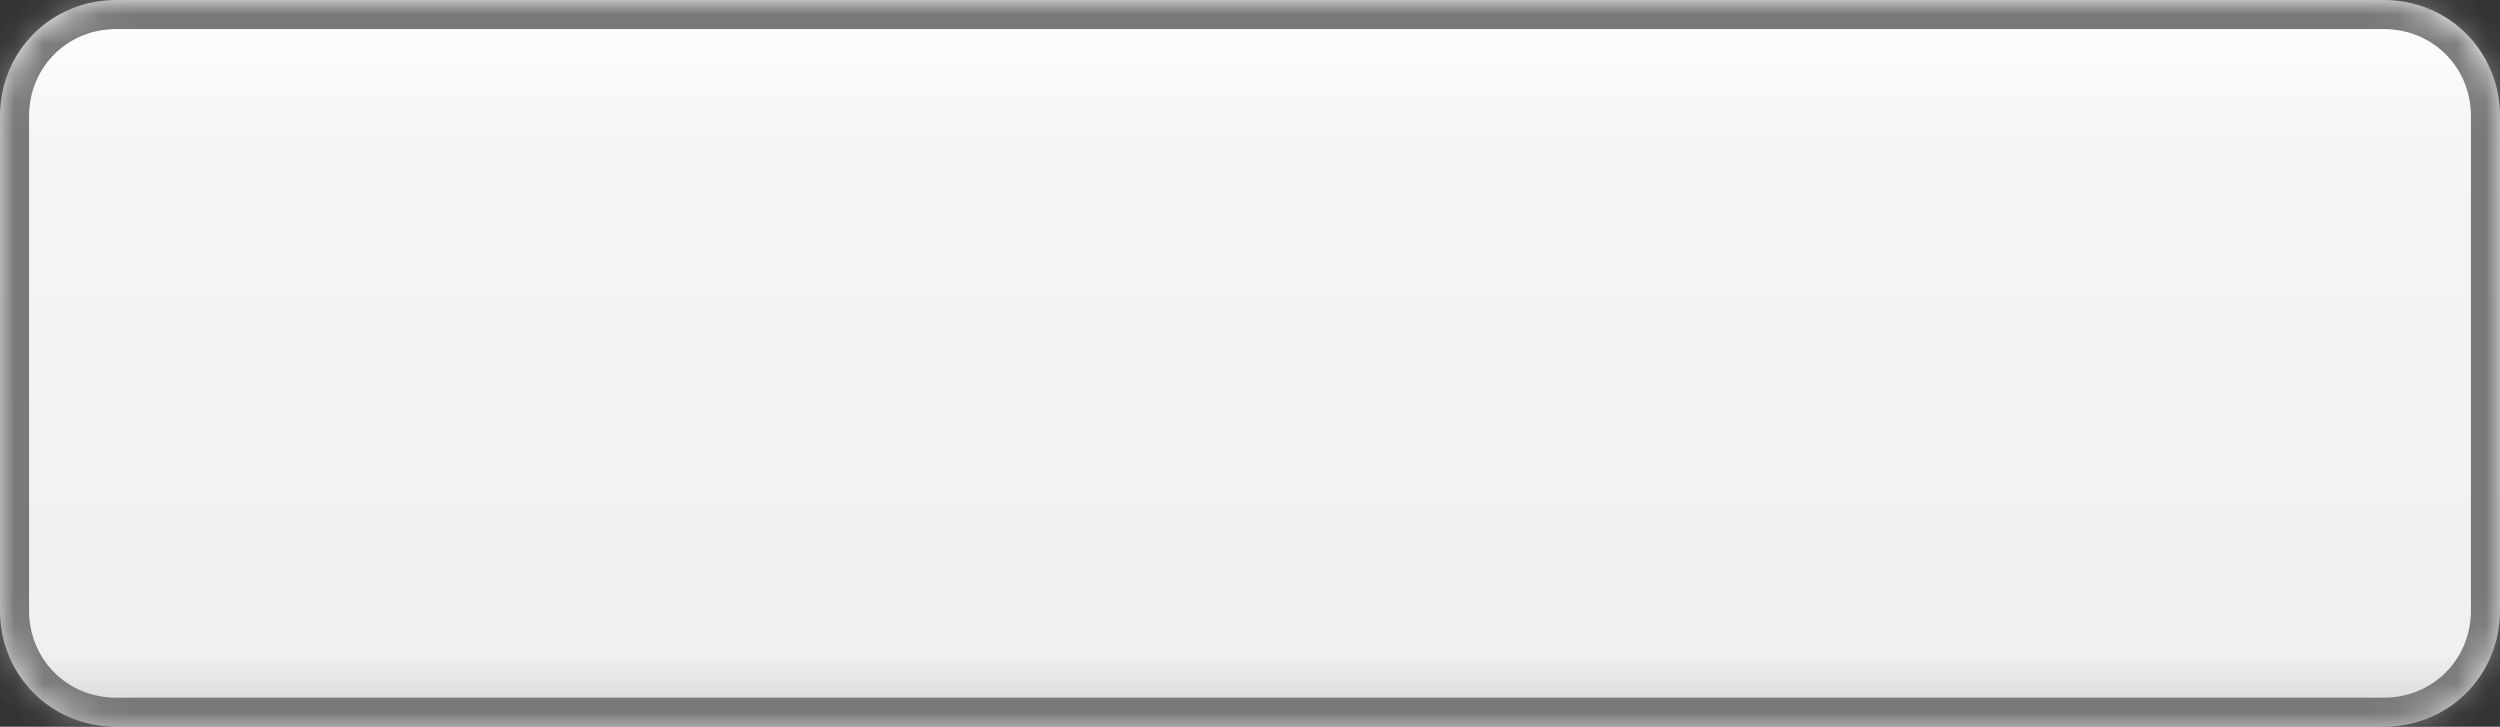 ﻿<?xml version="1.0" encoding="utf-8"?>
<svg version="1.1" xmlns:xlink="http://www.w3.org/1999/xlink" width="86px" height="25px" xmlns="http://www.w3.org/2000/svg">
  <rect width="100%" height="100%" fill="#333333" stroke="none"/>
  <defs>
    <linearGradient gradientUnits="userSpaceOnUse" x1="43" y1="0" x2="43" y2="25" id="LinearGradient14">
      <stop id="Stop15" stop-color="#00ffff" offset="0" />
      <stop id="Stop16" stop-color="#ffffff" offset="0" />
      <stop id="Stop17" stop-color="#f5f5f5" offset="0.2" />
      <stop id="Stop18" stop-color="#f0f0f0" offset="0.9" />
      <stop id="Stop19" stop-color="#d2d2d2" offset="1" />
      <stop id="Stop20" stop-color="#ffffff" offset="1" />
    </linearGradient>
    <mask fill="white" id="clip21">
      <path d="M 0 21  L 0 11  L 0 4  C 0 1.76  1.76 0  4 0  L 82 0  C 84.24 0  86 1.76  86 4  L 86 21  C 86 23.24  84.24 25  82 25  L 4 25  C 1.76 25  0 23.24  0 21  Z " fill-rule="evenodd" />
    </mask>
  </defs>
  <g transform="matrix(1 0 0 1 -492 -354 )">
    <path d="M 0 21  L 0 11  L 0 4  C 0 1.76  1.76 0  4 0  L 82 0  C 84.24 0  86 1.76  86 4  L 86 21  C 86 23.24  84.24 25  82 25  L 4 25  C 1.76 25  0 23.24  0 21  Z " fill-rule="nonzero" fill="url(#LinearGradient14)" stroke="none" transform="matrix(1 0 0 1 492 354 )" />
    <path d="M 0 21  L 0 11  L 0 4  C 0 1.76  1.76 0  4 0  L 82 0  C 84.24 0  86 1.76  86 4  L 86 21  C 86 23.24  84.24 25  82 25  L 4 25  C 1.76 25  0 23.24  0 21  Z " stroke-width="2" stroke="#797979" fill="none" transform="matrix(1 0 0 1 492 354 )" mask="url(#clip21)" />
  </g>
</svg>